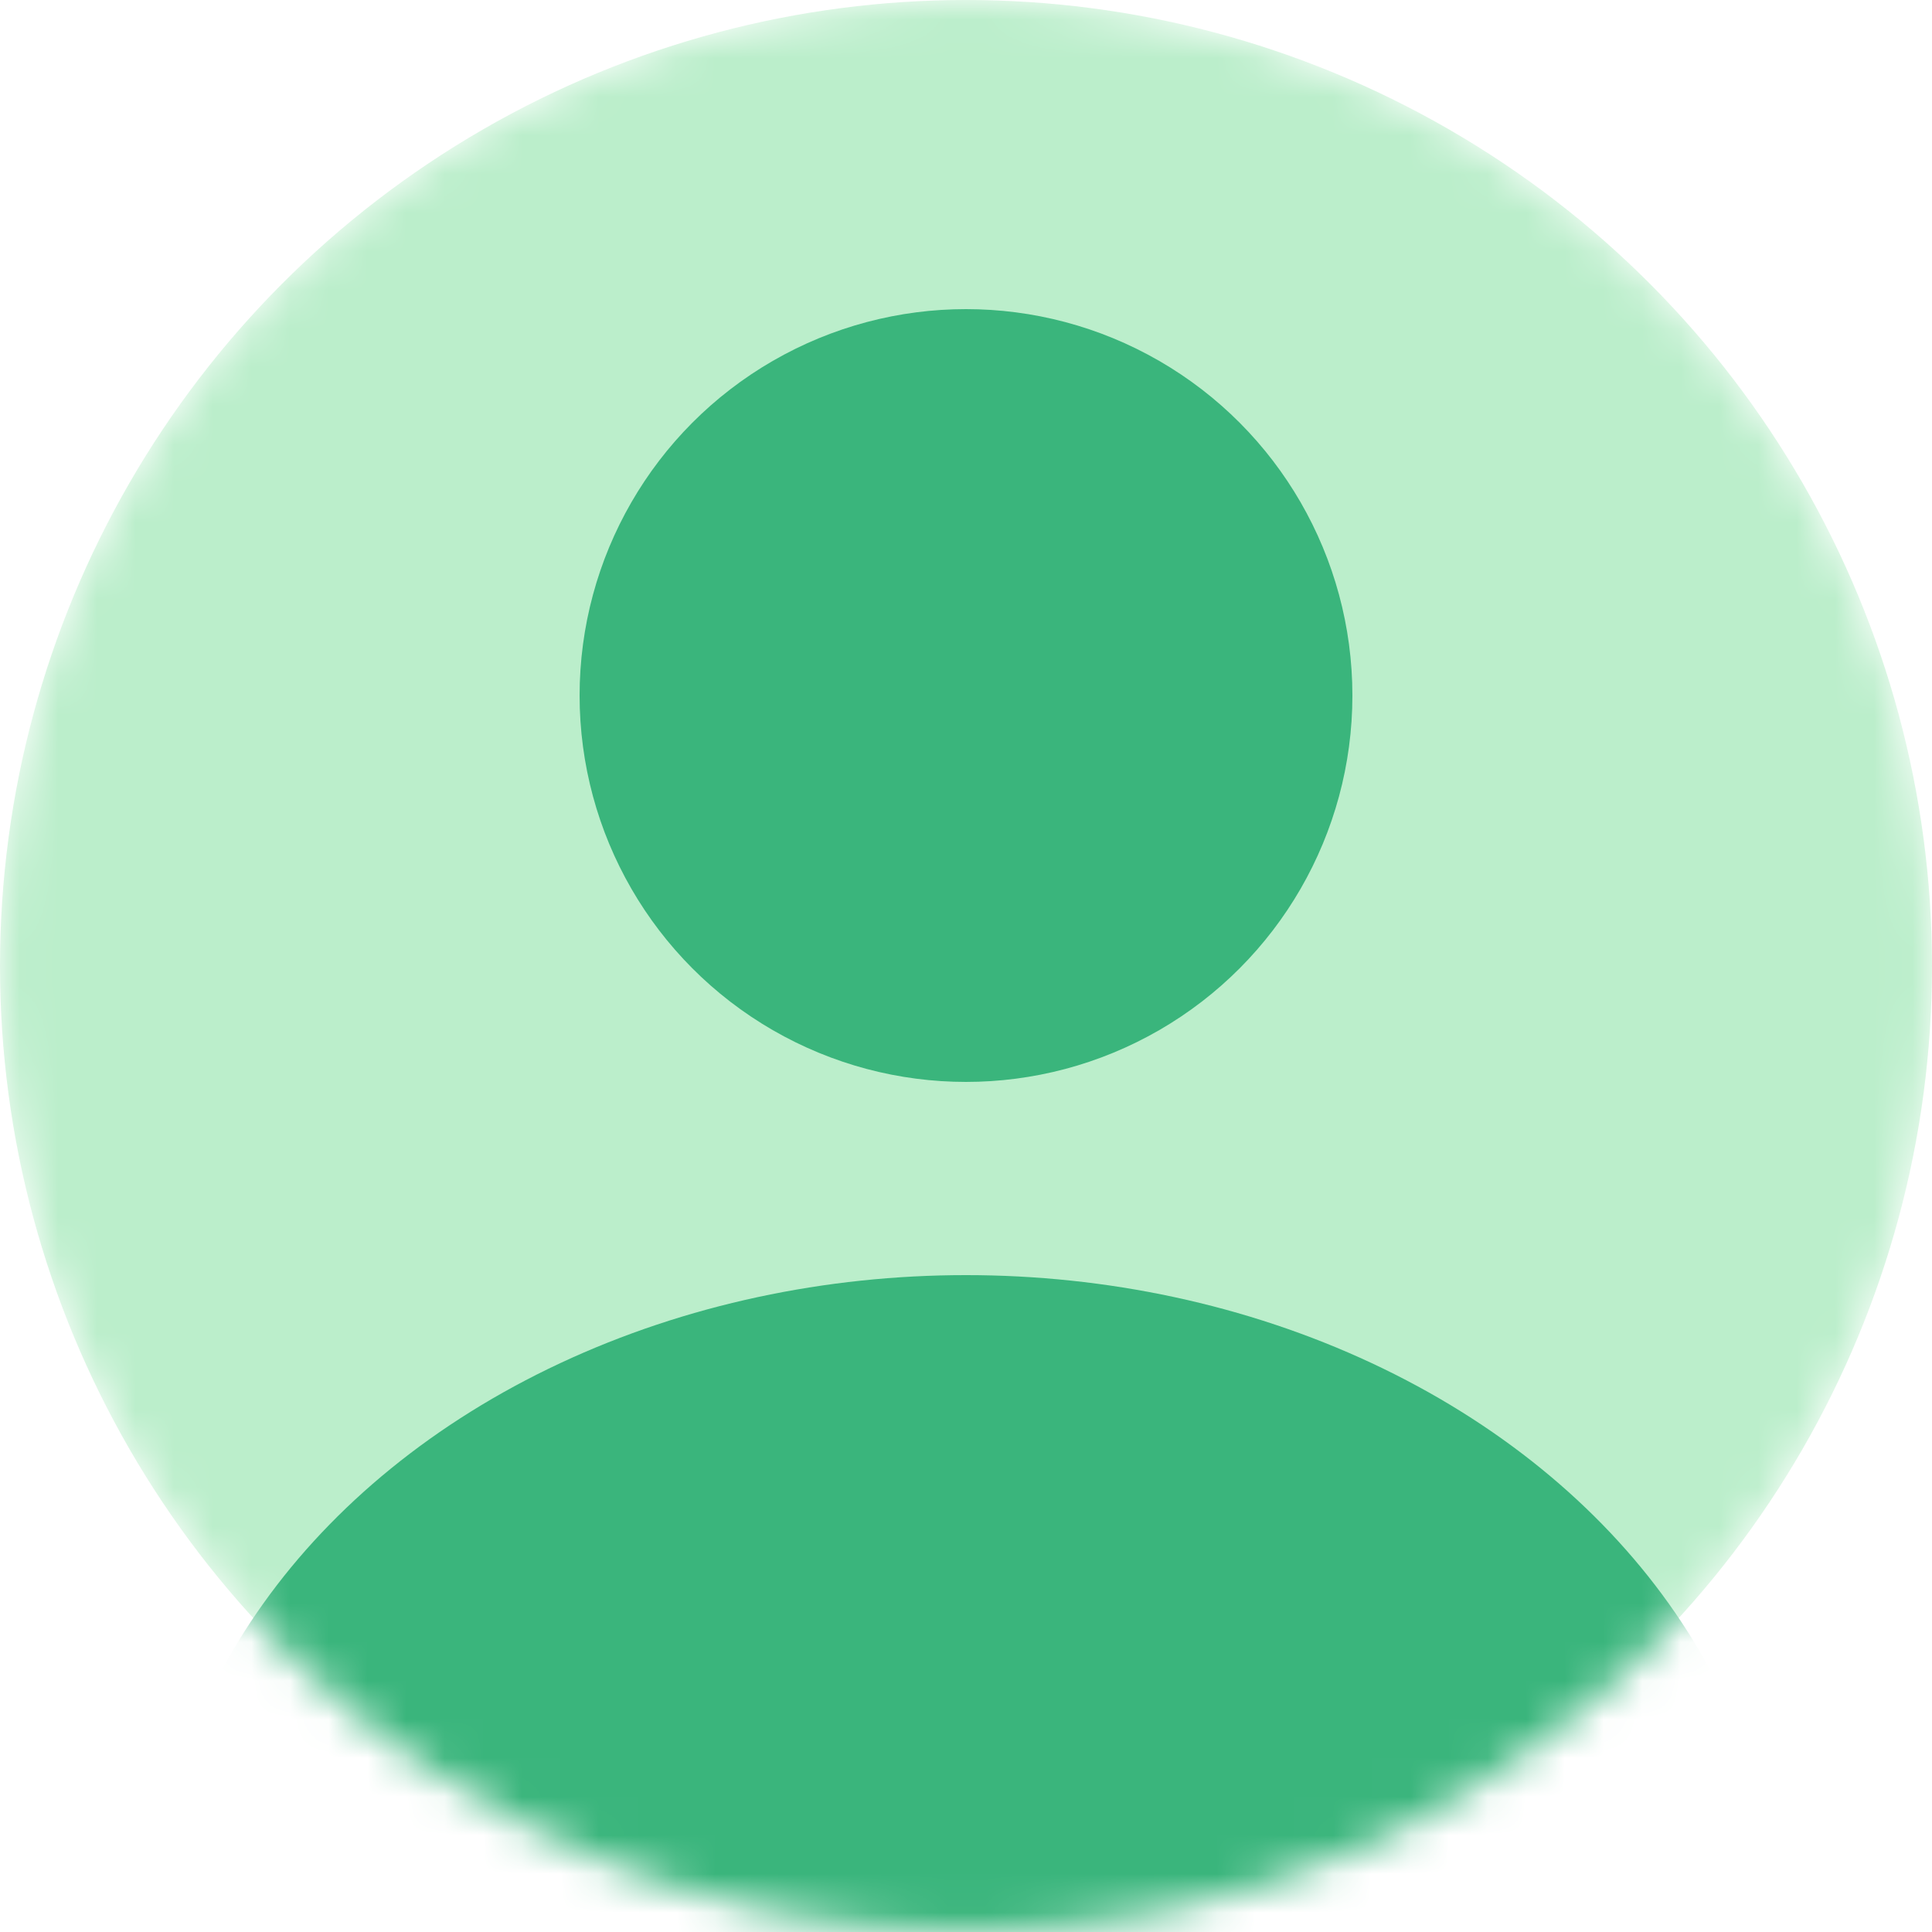 <svg width="50" height="50" viewBox="0 0 50 50" fill="none" xmlns="http://www.w3.org/2000/svg">
<mask id="mask0_30_1915" style="mask-type:alpha" maskUnits="userSpaceOnUse" x="0" y="0" width="50" height="50">
<circle cx="25" cy="25" r="25" fill="#BBEECB"/>
</mask>
<g mask="url(#mask0_30_1915)">
<circle cx="25" cy="25" r="25" fill="#BBEECB"/>
<circle cx="25" cy="18" r="10" fill="#3AB57C"/>
<ellipse cx="25" cy="50" rx="21" ry="17" fill="#3AB57C"/>
</g>
</svg>

